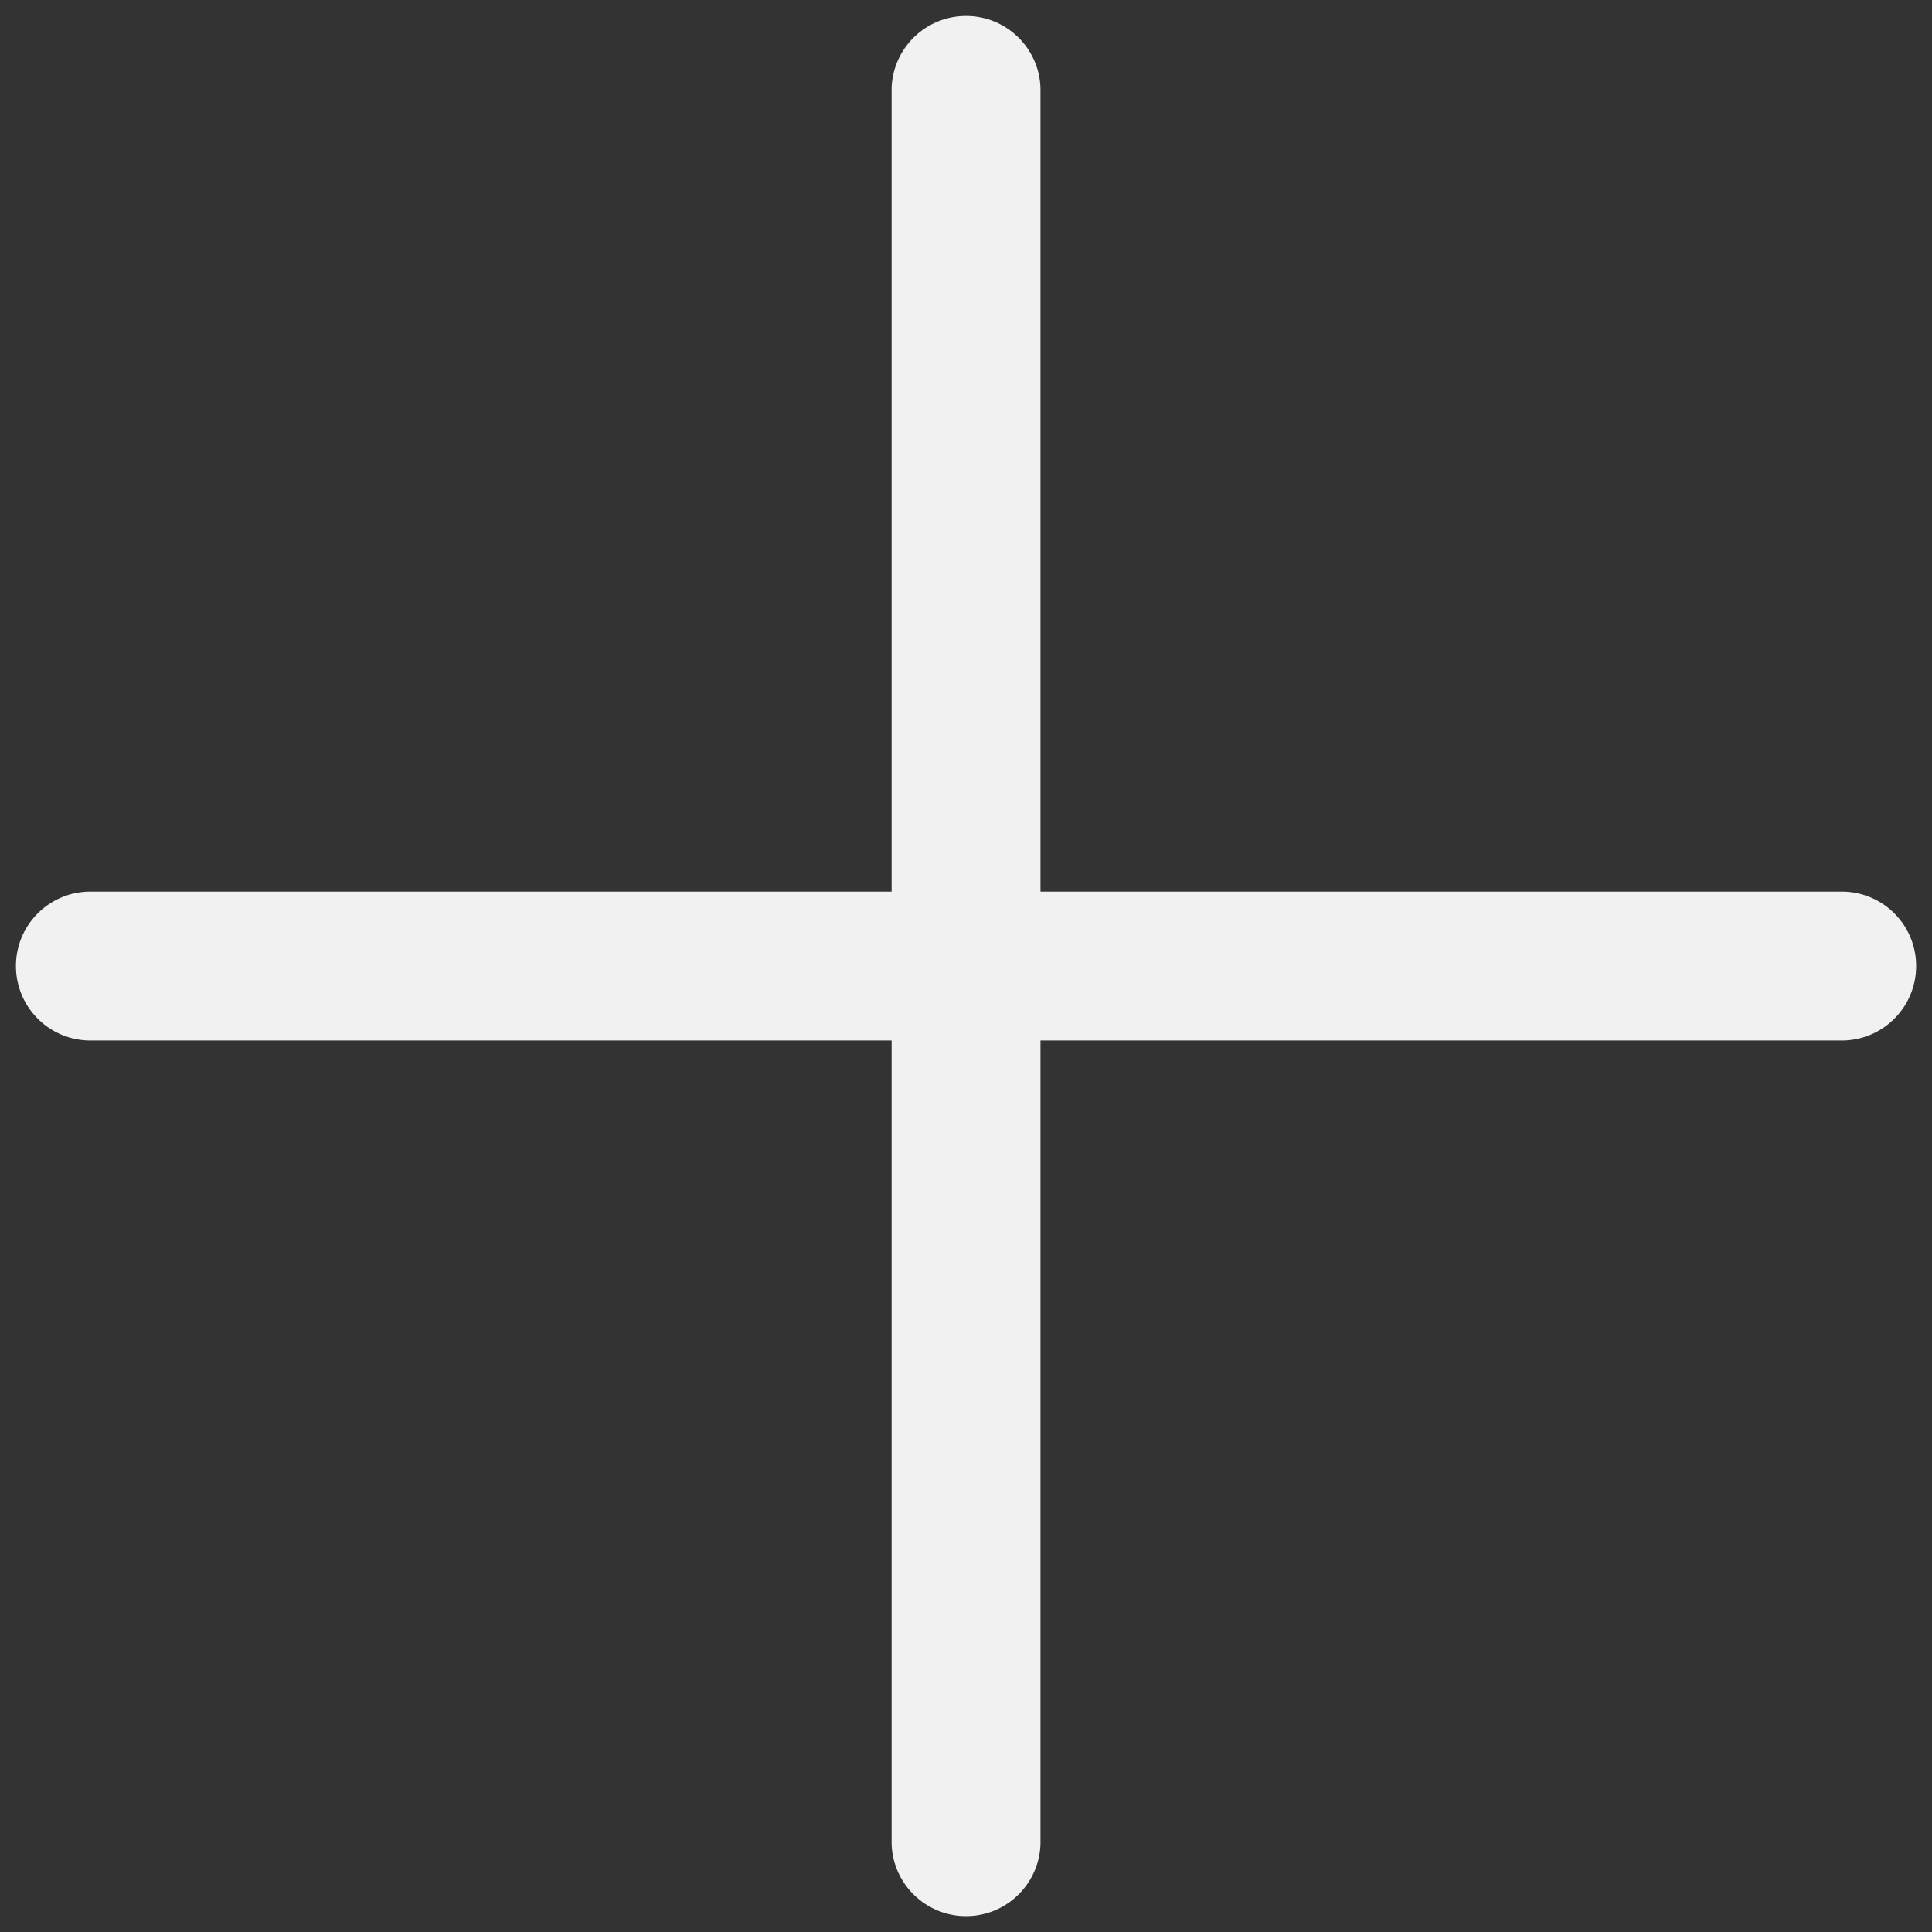 <svg width="20" height="20" viewBox="0 0 20 20" fill="none" xmlns="http://www.w3.org/2000/svg">
<rect x="0" y="0" width="20" height="20" fill="#333333" stroke="none"/>
<path d="M19.093 9.23H10.771V0.908C10.756 0.493 10.415 0.165 10.001 0.165C9.586 0.165 9.245 0.493 9.23 0.908V9.23H0.908C0.493 9.245 0.165 9.585 0.165 10C0.165 10.415 0.493 10.756 0.908 10.771H9.23V19.093C9.245 19.508 9.586 19.836 10.001 19.836C10.415 19.836 10.756 19.508 10.771 19.093V10.771H19.093C19.508 10.756 19.836 10.415 19.836 10C19.836 9.585 19.508 9.245 19.093 9.23Z" fill="#F1F1F1"/>
</svg>
